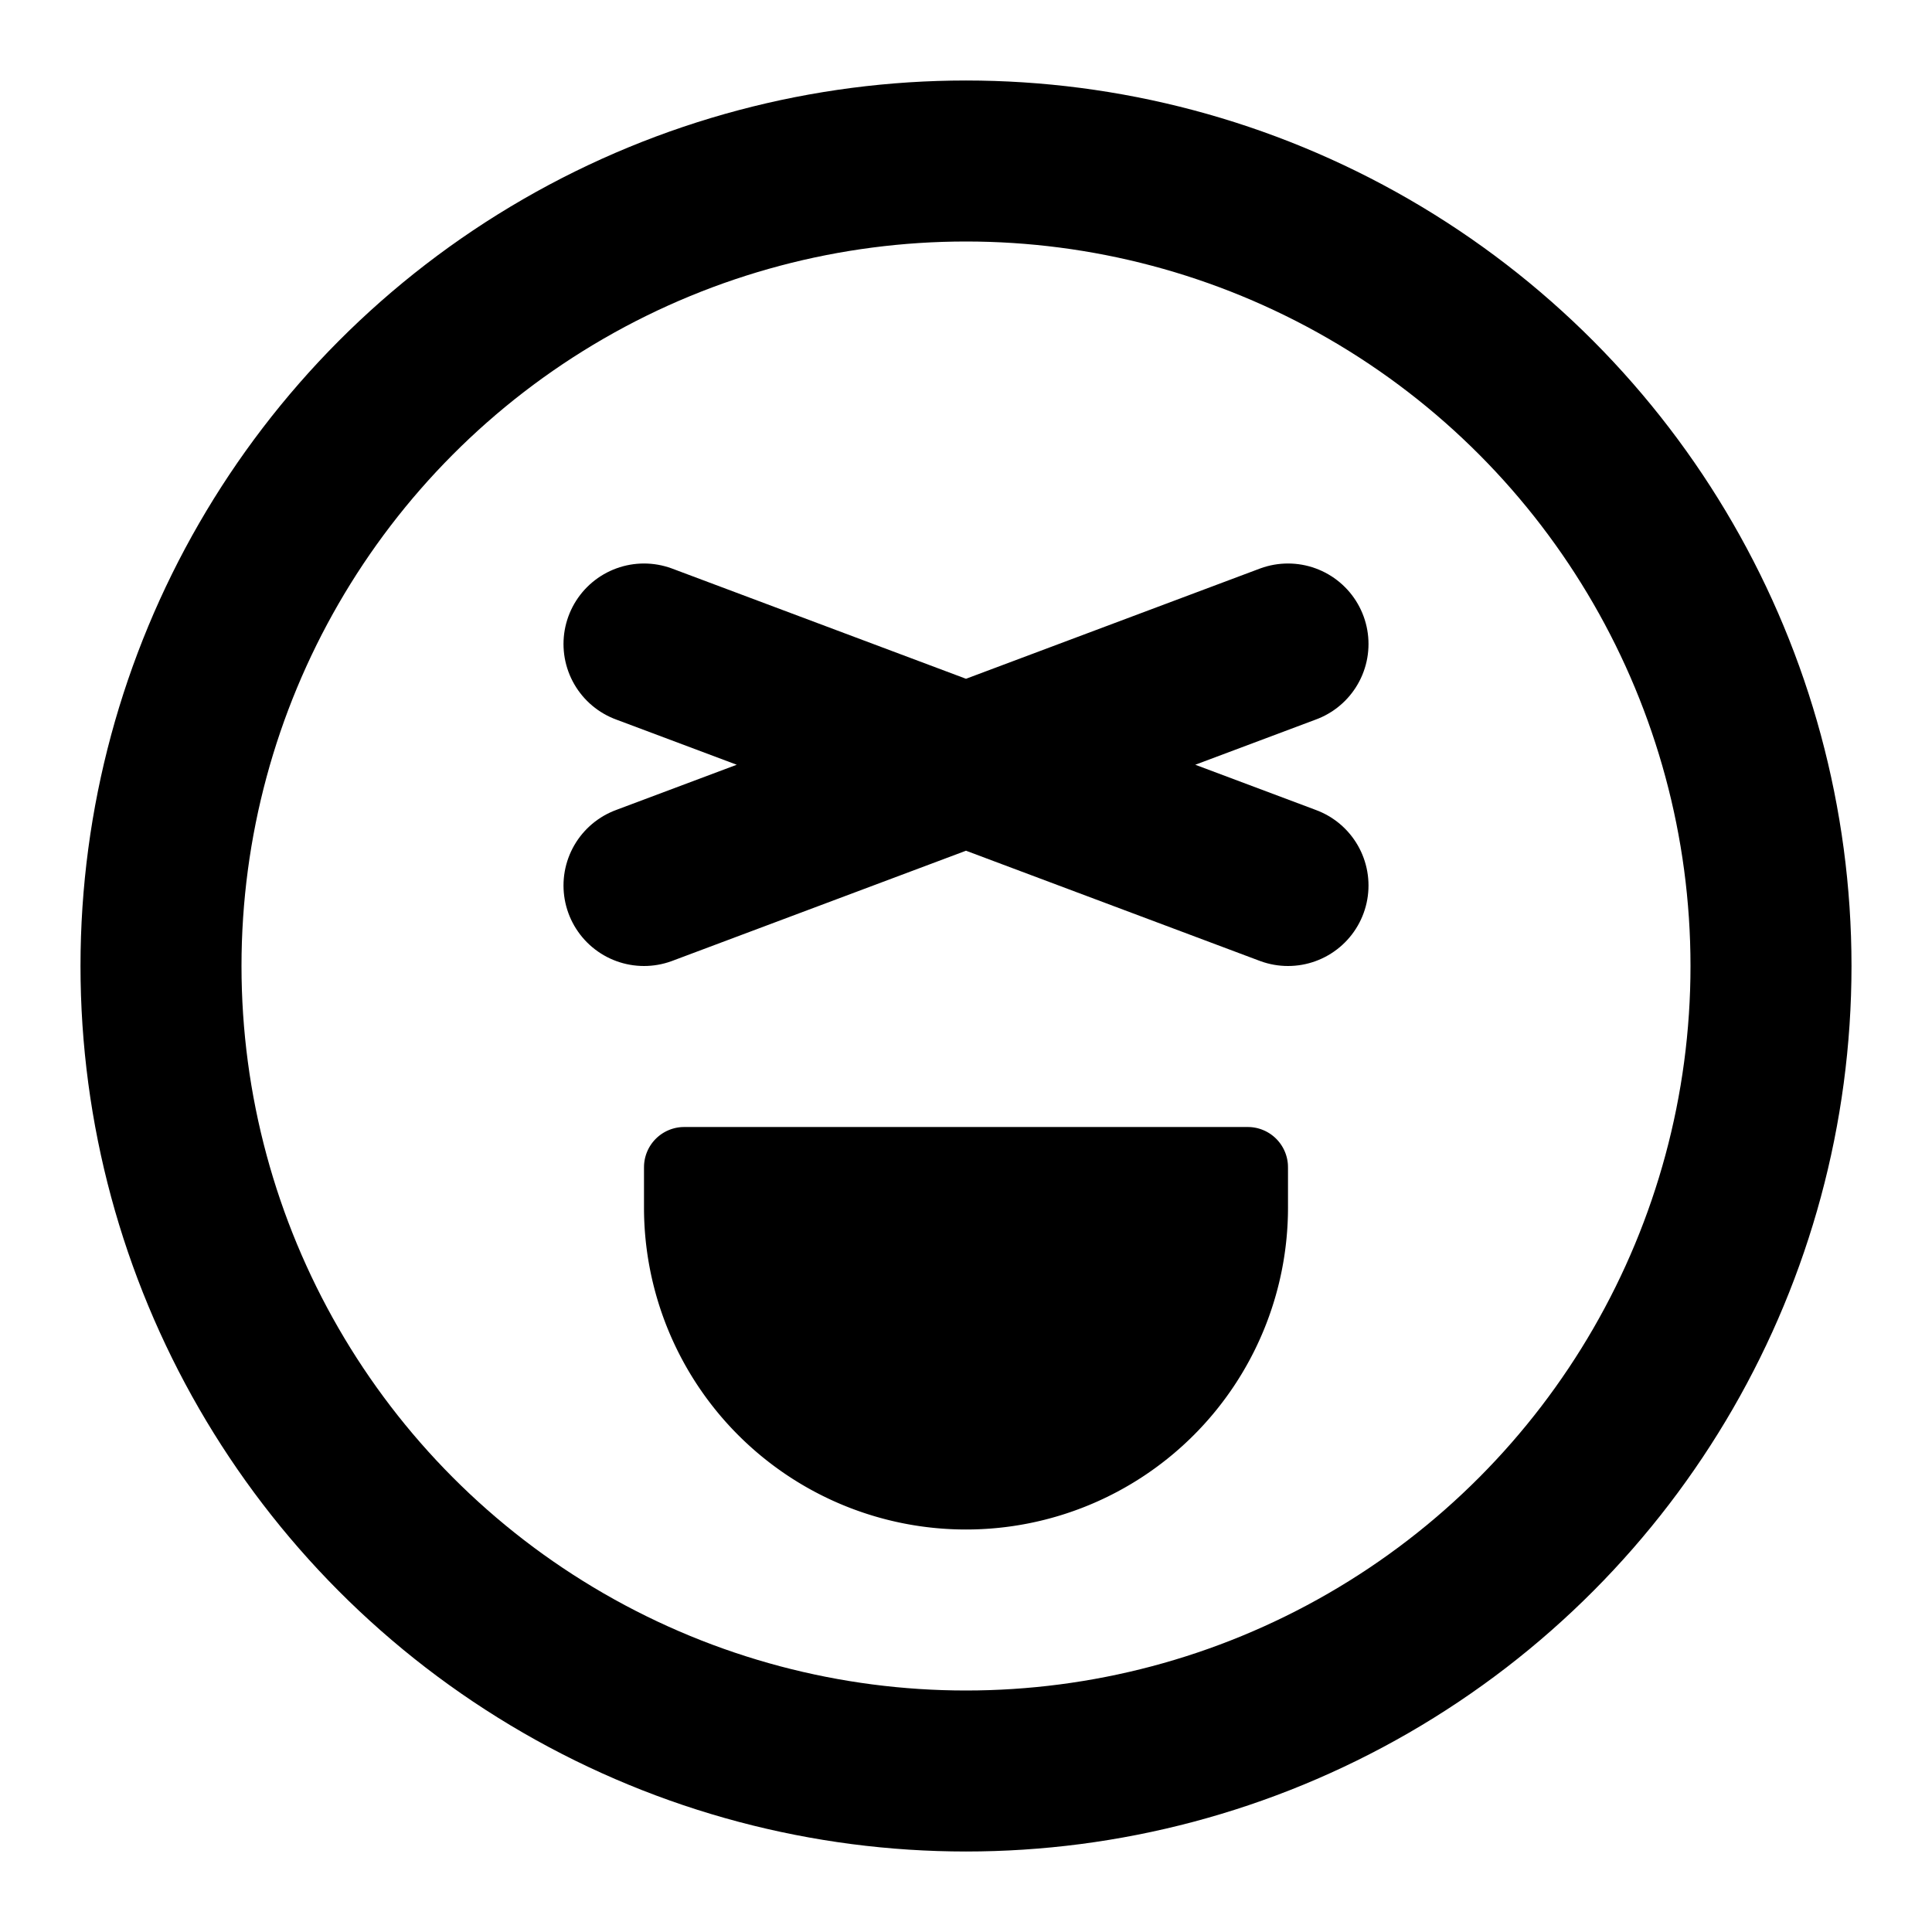 <svg xmlns="http://www.w3.org/2000/svg" width="1em" height="1em" viewBox="0 0 24 24"><g fill="none"><circle cx="12" cy="12" r="10" stroke="currentColor" stroke-linecap="round" stroke-width="2"/><path stroke="currentColor" stroke-linecap="round" stroke-width="2" d="m16 8l-8 3m0-3l8 3"/><path fill="currentColor" d="M8 14.556c0-.052 0-.078.002-.1a.5.5 0 0 1 .454-.454c.022-.002.048-.002.1-.002h6.888c.052 0 .078 0 .1.002a.5.5 0 0 1 .454.454c.002.022.002.048.002.1V15a4 4 0 0 1-8 0z"/></g></svg>